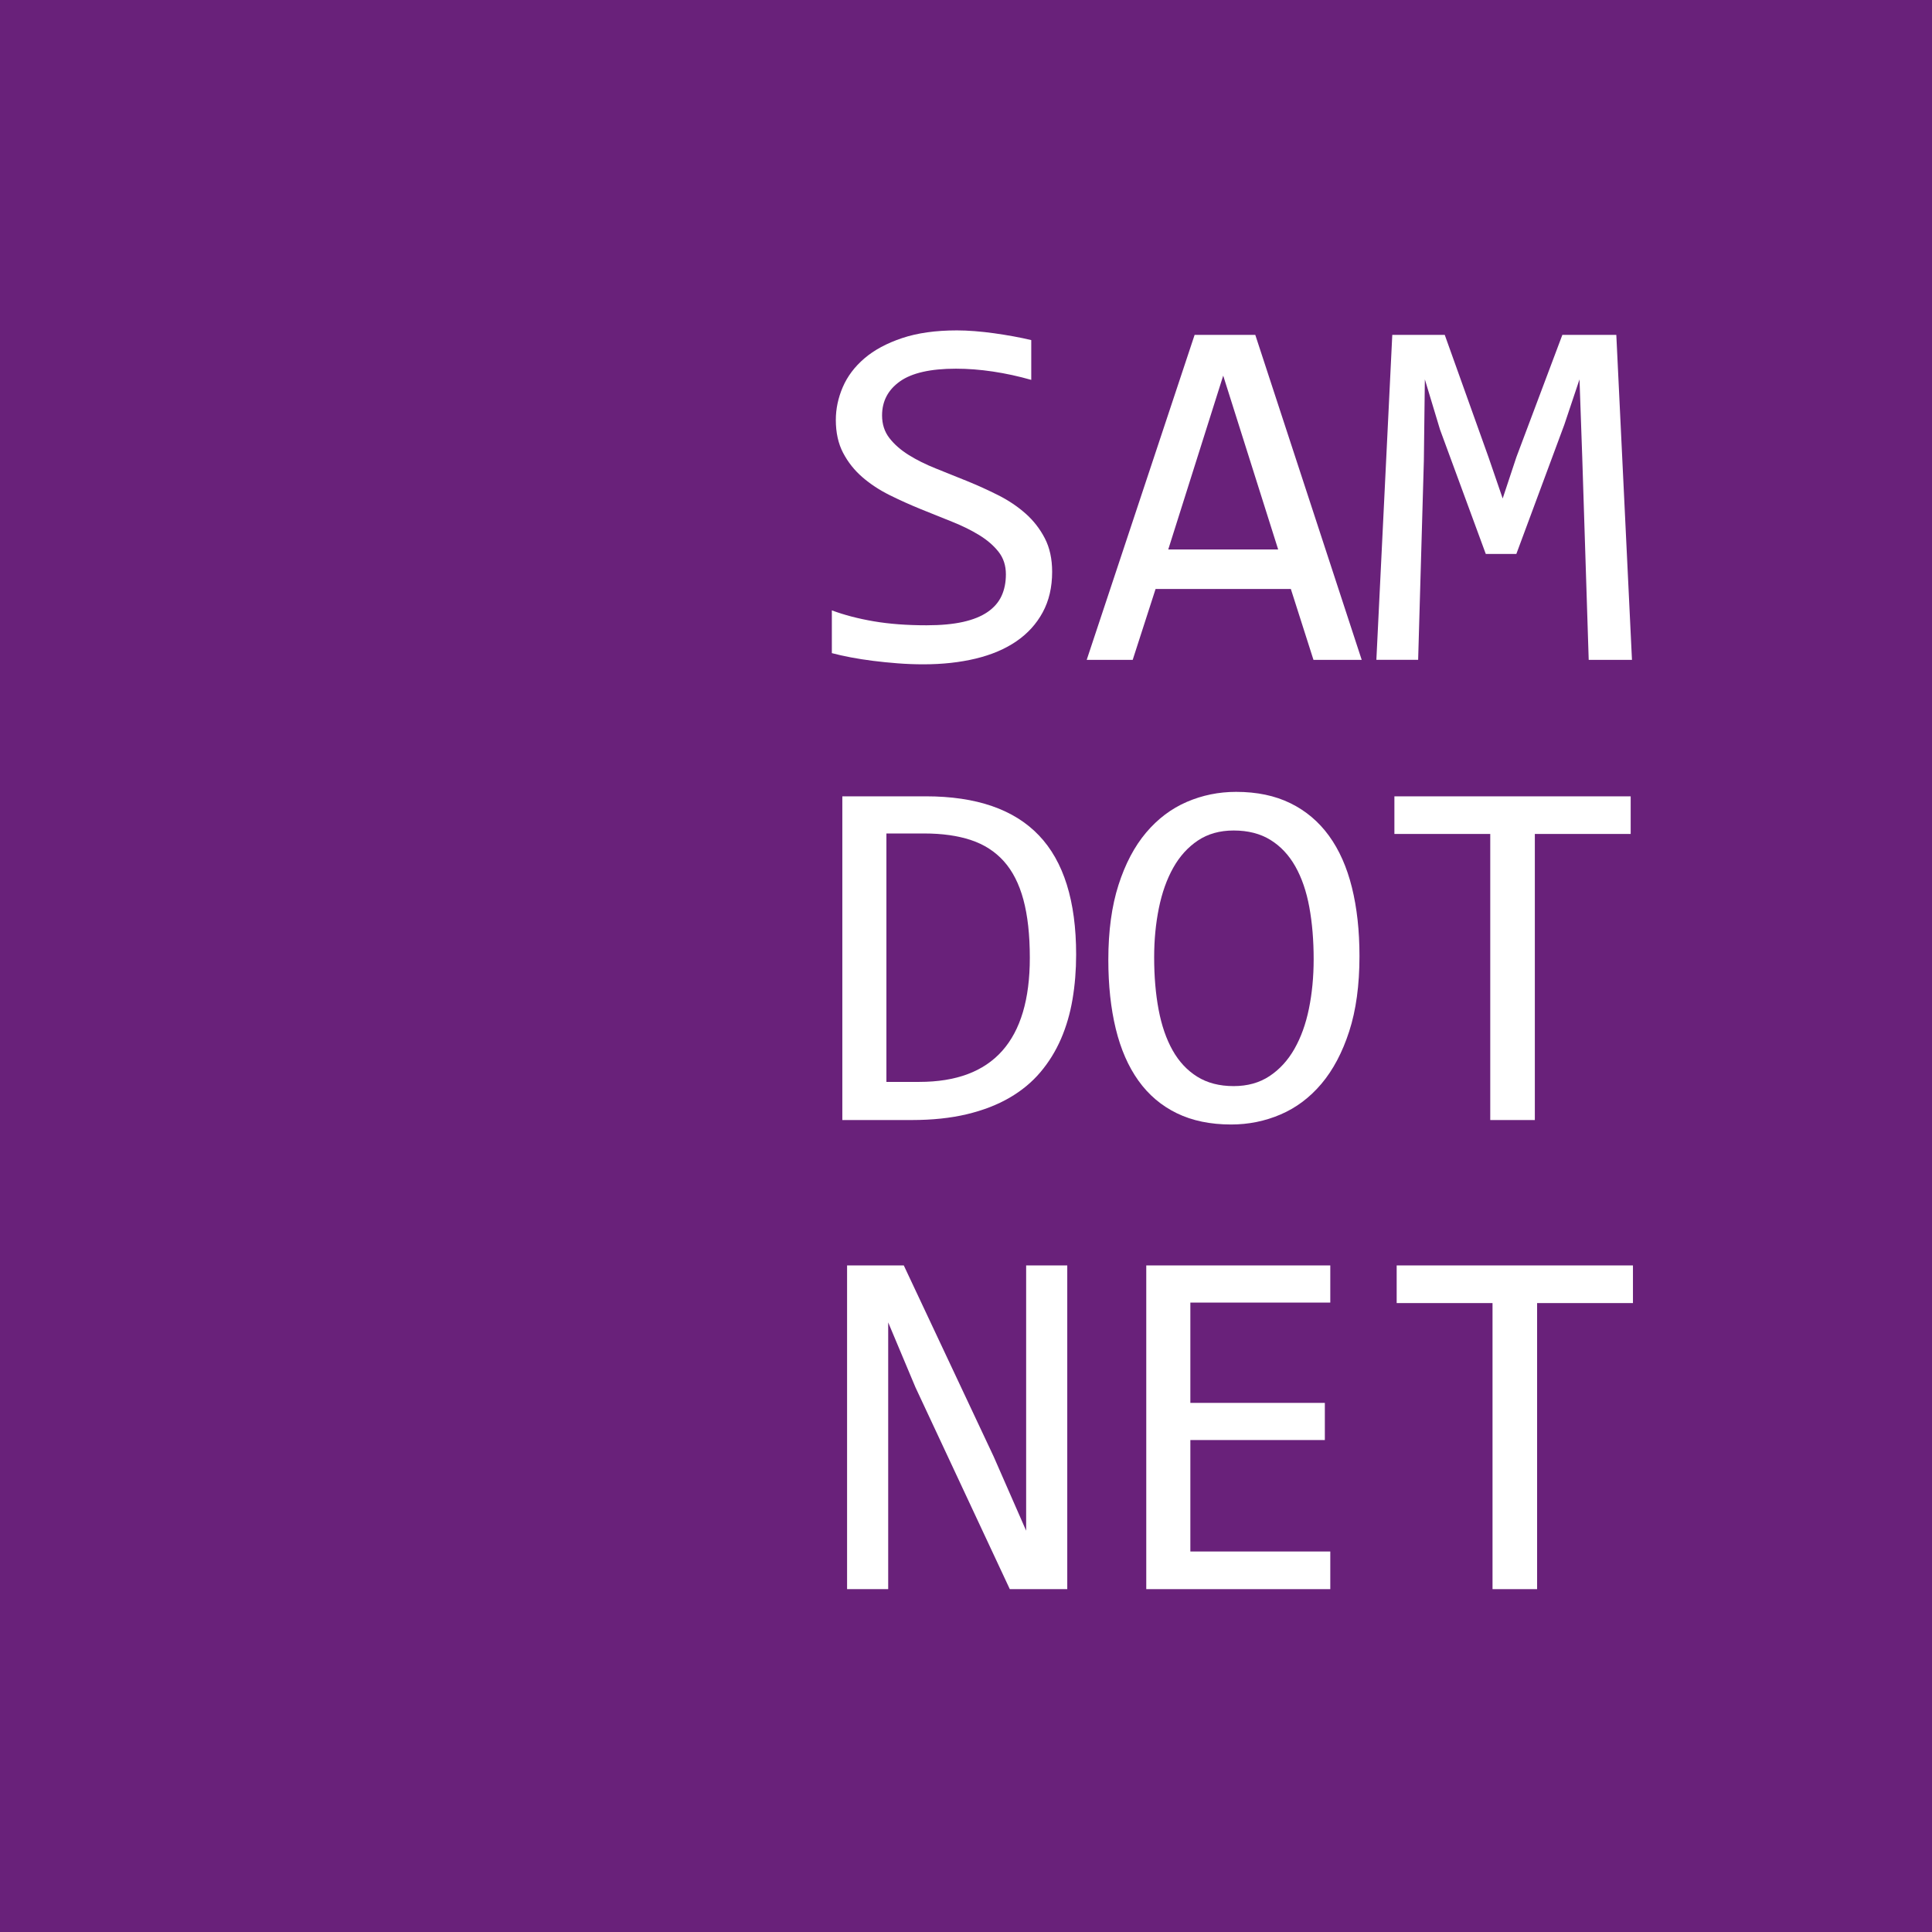 <?xml version="1.0" encoding="utf-8"?>
<!-- Generator: Adobe Illustrator 15.0.0, SVG Export Plug-In . SVG Version: 6.00 Build 0)  -->
<!DOCTYPE svg PUBLIC "-//W3C//DTD SVG 1.1//EN" "http://www.w3.org/Graphics/SVG/1.1/DTD/svg11.dtd">
<svg version="1.1" id="Слой_1" xmlns="http://www.w3.org/2000/svg" xmlns:xlink="http://www.w3.org/1999/xlink" x="0px" y="0px"
	 width="850.39px" height="850.39px" viewBox="0 0 850.39 850.39" enable-background="new 0 0 850.39 850.39" xml:space="preserve">
<rect fill="#69217A" width="850.39" height="850.39"/>
<g display="none">
	<path display="inline" fill="#FFFFFF" d="M524.567,250.913c0,6.759-1.382,12.684-4.144,17.77c-2.763,5.088-6.614,9.321-11.555,12.7
		c-4.944,3.38-10.885,5.906-17.824,7.577c-6.942,1.671-14.593,2.508-22.949,2.508c-3.779,0-7.54-0.146-11.283-0.436
		c-3.744-0.292-7.341-0.654-10.792-1.09c-3.453-0.436-6.705-0.944-9.757-1.526c-3.053-0.581-5.816-1.199-8.286-1.854v-18.75
		c5.451,2.035,11.573,3.635,18.37,4.796c6.795,1.164,14.517,1.745,23.165,1.745c6.251,0,11.574-0.491,15.972-1.472
		c4.396-0.981,7.994-2.435,10.793-4.361c2.796-1.925,4.832-4.269,6.105-7.032c1.271-2.761,1.907-5.922,1.907-9.485
		c0-3.851-1.073-7.14-3.216-9.866c-2.145-2.726-4.96-5.159-8.449-7.304c-3.488-2.143-7.468-4.105-11.938-5.887
		c-4.47-1.78-9.031-3.614-13.681-5.505c-4.652-1.889-9.213-3.942-13.682-6.16c-4.47-2.216-8.45-4.832-11.938-7.849
		c-3.489-3.015-6.307-6.558-8.449-10.629c-2.146-4.069-3.217-8.901-3.217-14.499c0-4.869,1.018-9.665,3.053-14.391
		c2.034-4.723,5.195-8.92,9.484-12.591c4.287-3.669,9.793-6.631,16.518-8.885c6.721-2.252,14.733-3.38,24.038-3.38
		c2.397,0,4.995,0.109,7.794,0.327c2.798,0.218,5.632,0.528,8.504,0.927c2.87,0.401,5.704,0.855,8.503,1.363
		c2.796,0.509,5.396,1.054,7.794,1.635v17.443c-5.598-1.598-11.192-2.816-16.788-3.652c-5.598-0.835-11.011-1.254-16.243-1.254
		c-11.12,0-19.297,1.854-24.529,5.56c-5.232,3.707-7.85,8.686-7.85,14.936c0,3.853,1.072,7.16,3.216,9.92
		c2.144,2.763,4.962,5.233,8.449,7.414c3.489,2.18,7.468,4.161,11.938,5.941c4.47,1.781,9.03,3.617,13.682,5.505
		c4.65,1.892,9.212,3.962,13.683,6.214c4.47,2.253,8.448,4.924,11.938,8.013c3.487,3.09,6.304,6.705,8.448,10.847
		C523.495,240.338,524.567,245.244,524.567,250.913z"/>
	<path display="inline" fill="#FFFFFF" d="M649.393,190.626c0,5.816-1.091,11.575-3.271,17.279
		c-2.18,5.707-5.561,10.812-10.139,15.317c-4.578,4.507-10.43,8.16-17.552,10.957c-7.123,2.799-15.626,4.197-25.51,4.197h-17.66
		v51.129h-19.405V147.02h40.118c7.049,0,13.807,0.782,20.277,2.344c6.468,1.563,12.154,4.088,17.061,7.577
		c4.906,3.488,8.813,7.996,11.719,13.518C647.937,175.982,649.393,182.706,649.393,190.626z M629.223,191.499
		c0-9.158-2.997-16.171-8.993-21.041c-5.995-4.869-14.373-7.304-25.129-7.304h-19.84v58.651h18.096
		c11.482,0,20.332-2.507,26.547-7.521C626.117,209.269,629.223,201.674,629.223,191.499z"/>
	<path display="inline" fill="#FFFFFF" d="M772.146,246.879c0,6.833-1.328,12.883-3.98,18.151
		c-2.653,5.271-6.432,9.722-11.338,13.354c-4.904,3.635-10.83,6.396-17.77,8.286c-6.94,1.891-14.662,2.834-23.166,2.834h-37.283
		V147.02h40.772c31.76,0,47.641,11.556,47.641,34.667c0,7.704-1.837,14.318-5.506,19.841c-3.67,5.524-9.648,9.631-17.934,12.319
		c3.852,0.728,7.504,1.962,10.957,3.707c3.45,1.744,6.486,3.998,9.103,6.759c2.616,2.762,4.688,6.033,6.214,9.811
		C771.381,237.904,772.146,242.155,772.146,246.879z M746.854,184.303c0-2.906-0.437-5.65-1.31-8.231
		c-0.871-2.579-2.397-4.796-4.578-6.65c-2.18-1.853-5.124-3.325-8.83-4.415c-3.707-1.09-8.395-1.635-14.063-1.635h-20.059v44.588
		h19.405c4.432,0,8.448-0.472,12.046-1.417c3.597-0.944,6.686-2.399,9.267-4.361c2.579-1.962,4.578-4.416,5.995-7.358
		C746.144,191.88,746.854,188.375,746.854,184.303z M751.541,247.533c0-3.633-0.764-6.904-2.29-9.812
		c-1.526-2.906-3.744-5.359-6.649-7.358c-2.909-1.999-6.451-3.543-10.63-4.633c-4.18-1.091-8.885-1.635-14.118-1.635h-19.84v49.058
		h20.494c11.12,0,19.405-2.072,24.856-6.214C748.815,262.796,751.541,256.328,751.541,247.533z"/>
</g>
<g>
	<path fill="#FFFFFF" d="M473.673,420.172c0,6.833-0.528,13.373-1.582,19.623c-1.054,6.252-2.744,12.065-5.068,17.443
		c-2.328,5.379-5.342,10.267-9.049,14.662c-3.706,4.398-8.25,8.16-13.627,11.284c-5.379,3.126-11.629,5.543-18.751,7.25
		c-7.124,1.708-15.228,2.562-24.311,2.562H370.76V350.51h36.738c22.24,0,38.827,5.723,49.768,17.17
		C468.203,379.128,473.673,396.625,473.673,420.172z M453.286,421.59c0-10.102-0.946-18.642-2.834-25.619
		c-1.892-6.977-4.762-12.608-8.613-16.898c-3.853-4.288-8.686-7.394-14.499-9.321c-5.815-1.925-12.646-2.889-20.496-2.889h-16.679
		v109.344h14.499C437.078,476.207,453.286,458.001,453.286,421.59z"/>
	<path fill="#FFFFFF" d="M598.388,420.827c0,12.792-1.509,23.839-4.524,33.14c-3.018,9.306-7.087,16.991-12.21,23.058
		c-5.124,6.07-11.119,10.575-17.987,13.519c-6.868,2.944-14.118,4.415-21.75,4.415c-9.156,0-17.133-1.653-23.929-4.96
		c-6.797-3.307-12.427-8.085-16.897-14.336c-4.47-6.249-7.795-13.862-9.976-22.839c-2.18-8.976-3.271-19.095-3.271-30.361
		c0-12.646,1.489-23.619,4.47-32.923c2.98-9.303,7.031-16.989,12.156-23.058c5.124-6.067,11.101-10.574,17.933-13.518
		c6.831-2.943,14.063-4.416,21.695-4.416c9.156,0,17.132,1.673,23.929,5.015c6.795,3.344,12.445,8.122,16.952,14.336
		c4.505,6.213,7.866,13.791,10.084,22.73C597.279,399.568,598.388,409.636,598.388,420.827z M578.22,422.244
		c0-8.357-0.638-16.007-1.908-22.948c-1.271-6.939-3.324-12.918-6.159-17.933c-2.834-5.015-6.486-8.902-10.956-11.666
		c-4.47-2.761-9.866-4.143-16.189-4.143c-6.105,0-11.355,1.472-15.753,4.415c-4.398,2.944-8.013,6.941-10.847,11.993
		c-2.835,5.052-4.943,10.974-6.323,17.77c-1.382,6.796-2.072,14.009-2.072,21.64c0,8.431,0.654,16.117,1.964,23.056
		c1.307,6.942,3.359,12.902,6.158,17.88c2.798,4.979,6.414,8.85,10.847,11.609c4.434,2.764,9.774,4.144,16.026,4.144
		c6.105,0,11.374-1.472,15.808-4.415c4.432-2.944,8.084-6.939,10.957-11.992c2.87-5.051,4.995-10.956,6.377-17.715
		C577.528,437.179,578.22,429.948,578.22,422.244z"/>
	<path fill="#FFFFFF" d="M717.762,367.081h-42.189v125.915h-19.623V367.081H613.76V350.51h104.002V367.081z"/>
</g>
<g>
	<path fill="#FFFFFF" d="M469.767,699.479h-25.292l-41.535-88.849l-11.993-28.563v71.843v45.568h-18.096V556.994h24.964
		l39.573,84.161l14.281,32.595v-76.312v-40.444h18.098V699.479z"/>
	<path fill="#FFFFFF" d="M585.542,699.479h-81V556.994h81v16.353h-61.595v44.151h59.196v16.353h-59.196v49.058h61.595V699.479z"/>
	<path fill="#FFFFFF" d="M718.762,573.563h-42.189v125.915h-19.623V573.563H614.76v-16.569h104.002V573.563z"/>
</g>
<g>
	<path fill="#FFFFFF" d="M463.112,251.695c0,6.785-1.387,12.733-4.159,17.839c-2.773,5.108-6.64,9.357-11.601,12.75
		c-4.963,3.393-10.927,5.929-17.894,7.606c-6.969,1.678-14.648,2.517-23.037,2.517c-3.795,0-7.57-0.147-11.327-0.438
		c-3.759-0.292-7.371-0.657-10.835-1.094c-3.467-0.438-6.73-0.948-9.795-1.532c-3.064-0.583-5.838-1.204-8.317-1.861v-18.824
		c5.472,2.043,11.617,3.649,18.44,4.815c6.821,1.168,14.573,1.751,23.256,1.751c6.274,0,11.618-0.493,16.033-1.478
		c4.414-0.985,8.025-2.443,10.835-4.377c2.808-1.933,4.852-4.286,6.129-7.059c1.275-2.772,1.915-5.946,1.915-9.521
		c0-3.866-1.077-7.168-3.229-9.904c-2.152-2.736-4.979-5.18-8.481-7.333c-3.502-2.151-7.497-4.121-11.984-5.91
		c-4.486-1.787-9.066-3.628-13.734-5.526c-4.67-1.896-9.248-3.957-13.735-6.184c-4.486-2.225-8.481-4.852-11.983-7.88
		c-3.502-3.027-6.331-6.583-8.481-10.67c-2.153-4.085-3.229-8.937-3.229-14.556c0-4.887,1.021-9.703,3.064-14.446
		c2.041-4.742,5.215-8.956,9.521-12.641c4.305-3.684,9.831-6.657,16.581-8.919c6.747-2.261,14.791-3.393,24.132-3.393
		c2.407,0,5.016,0.109,7.825,0.328c2.808,0.219,5.653,0.53,8.536,0.93c2.881,0.402,5.727,0.858,8.536,1.368
		c2.808,0.511,5.418,1.059,7.825,1.642v17.511c-5.619-1.604-11.236-2.827-16.854-3.667c-5.619-0.838-11.054-1.258-16.308-1.258
		c-11.162,0-19.371,1.86-24.624,5.582c-5.253,3.721-7.88,8.719-7.88,14.993c0,3.868,1.076,7.188,3.229,9.959
		c2.151,2.773,4.979,5.253,8.482,7.442c3.502,2.189,7.496,4.178,11.983,5.964c4.487,1.789,9.064,3.63,13.735,5.527
		c4.668,1.898,9.247,3.978,13.734,6.238c4.487,2.262,8.481,4.944,11.984,8.044c3.502,3.102,6.328,6.73,8.481,10.889
		C462.035,241.079,463.112,246.004,463.112,251.695z"/>
	<path fill="#FFFFFF" d="M599.367,290.437h-21.231l-9.959-31.191h-59.536l-10.069,31.191h-20.246l47.497-143.04h26.704
		L599.367,290.437z M562.595,241.845l-24.187-76.5l-24.187,76.5H562.595z"/>
	<path fill="#FFFFFF" d="M718.329,290.437h-19.043l-2.845-89.195l-1.204-34.255l-6.676,19.918l-21.122,56.91h-13.462l-20.137-54.721
		l-6.676-22.107l-0.438,35.787l-2.517,87.663h-18.387l7.005-143.04h23.092l19.262,53.845l6.238,18.167l6.02-18.167l20.246-53.845
		h23.749L718.329,290.437z"/>
</g>
</svg>

